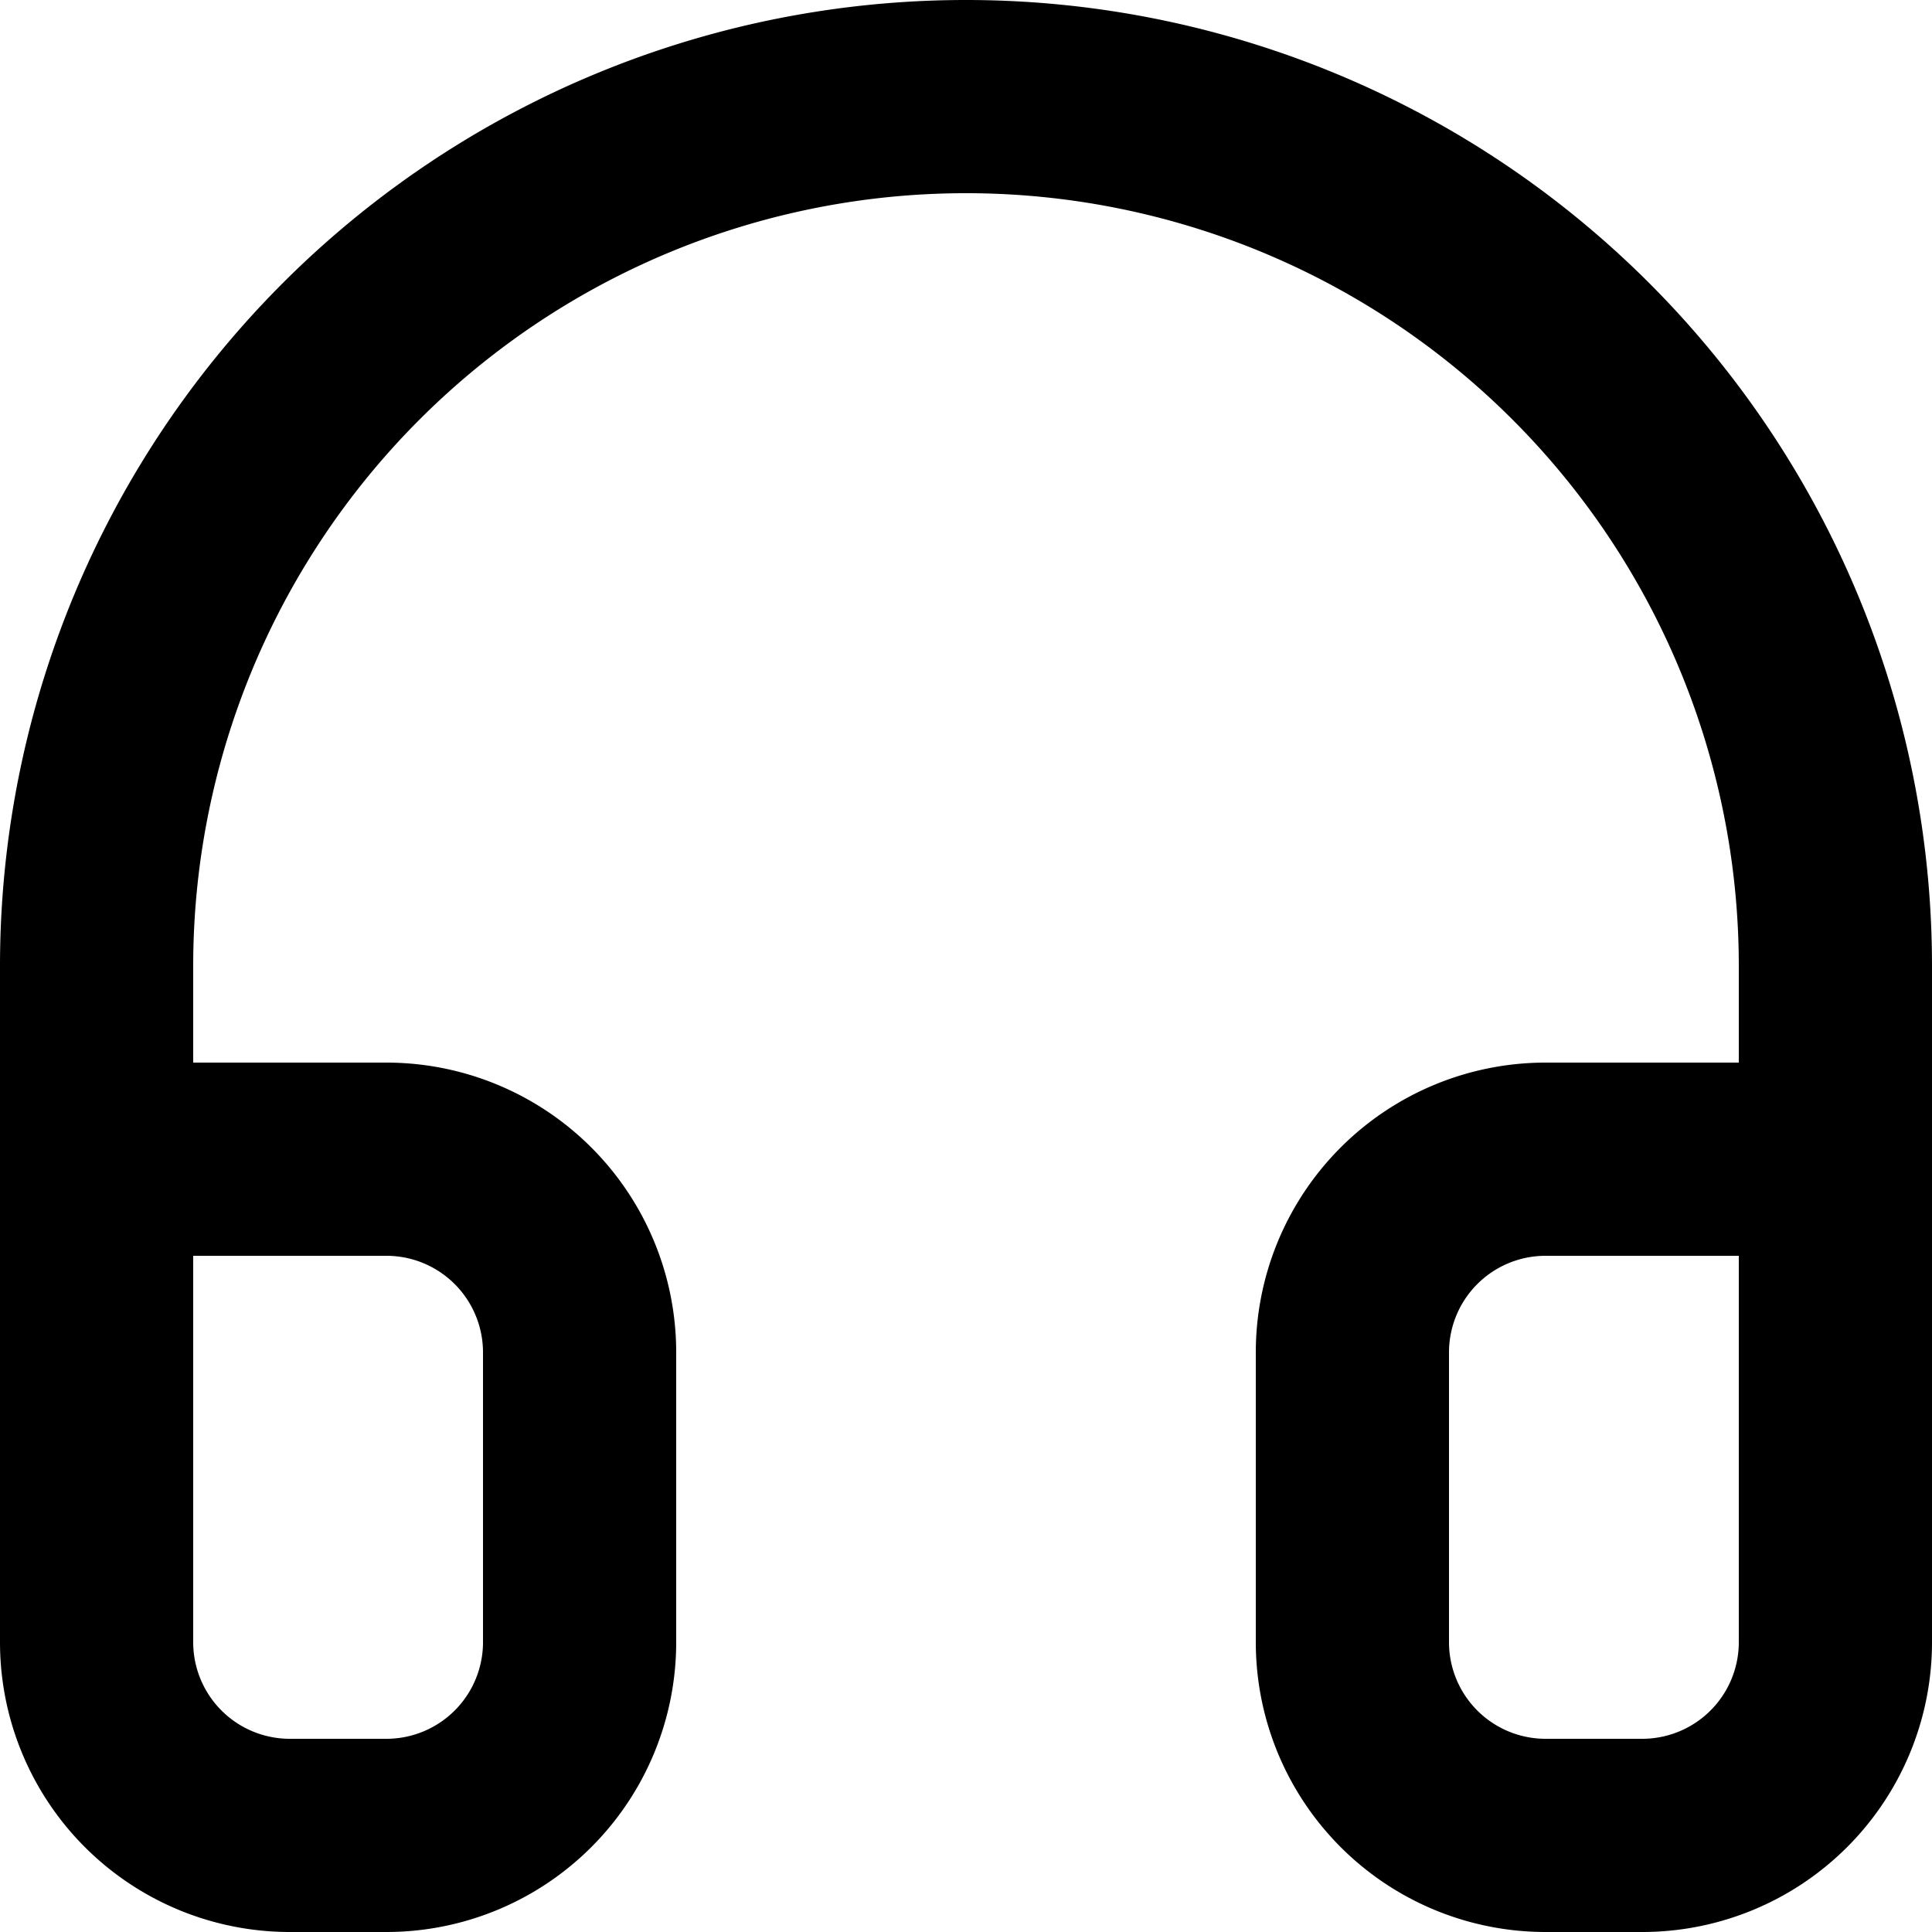 <svg xmlns="http://www.w3.org/2000/svg" width="20" height="20" viewBox="0 0 20 20">
  <g id="support" transform="translate(-2 -2)">
    <path id="Path_32994" data-name="Path 32994" d="M3,18V12a9,9,0,1,1,18,0v6" fill="none" stroke="#000" stroke-linecap="round" stroke-linejoin="round" stroke-width="2"/>
    <path id="Path_32995" data-name="Path 32995" d="M21,19a2,2,0,0,1-2,2H18a2,2,0,0,1-2-2V16a2,2,0,0,1,2-2h3ZM3,19a2,2,0,0,0,2,2H6a2,2,0,0,0,2-2V16a2,2,0,0,0-2-2H3Z" fill="none" stroke="#000" stroke-linecap="round" stroke-linejoin="round" stroke-width="2"/>
  </g>
</svg>
